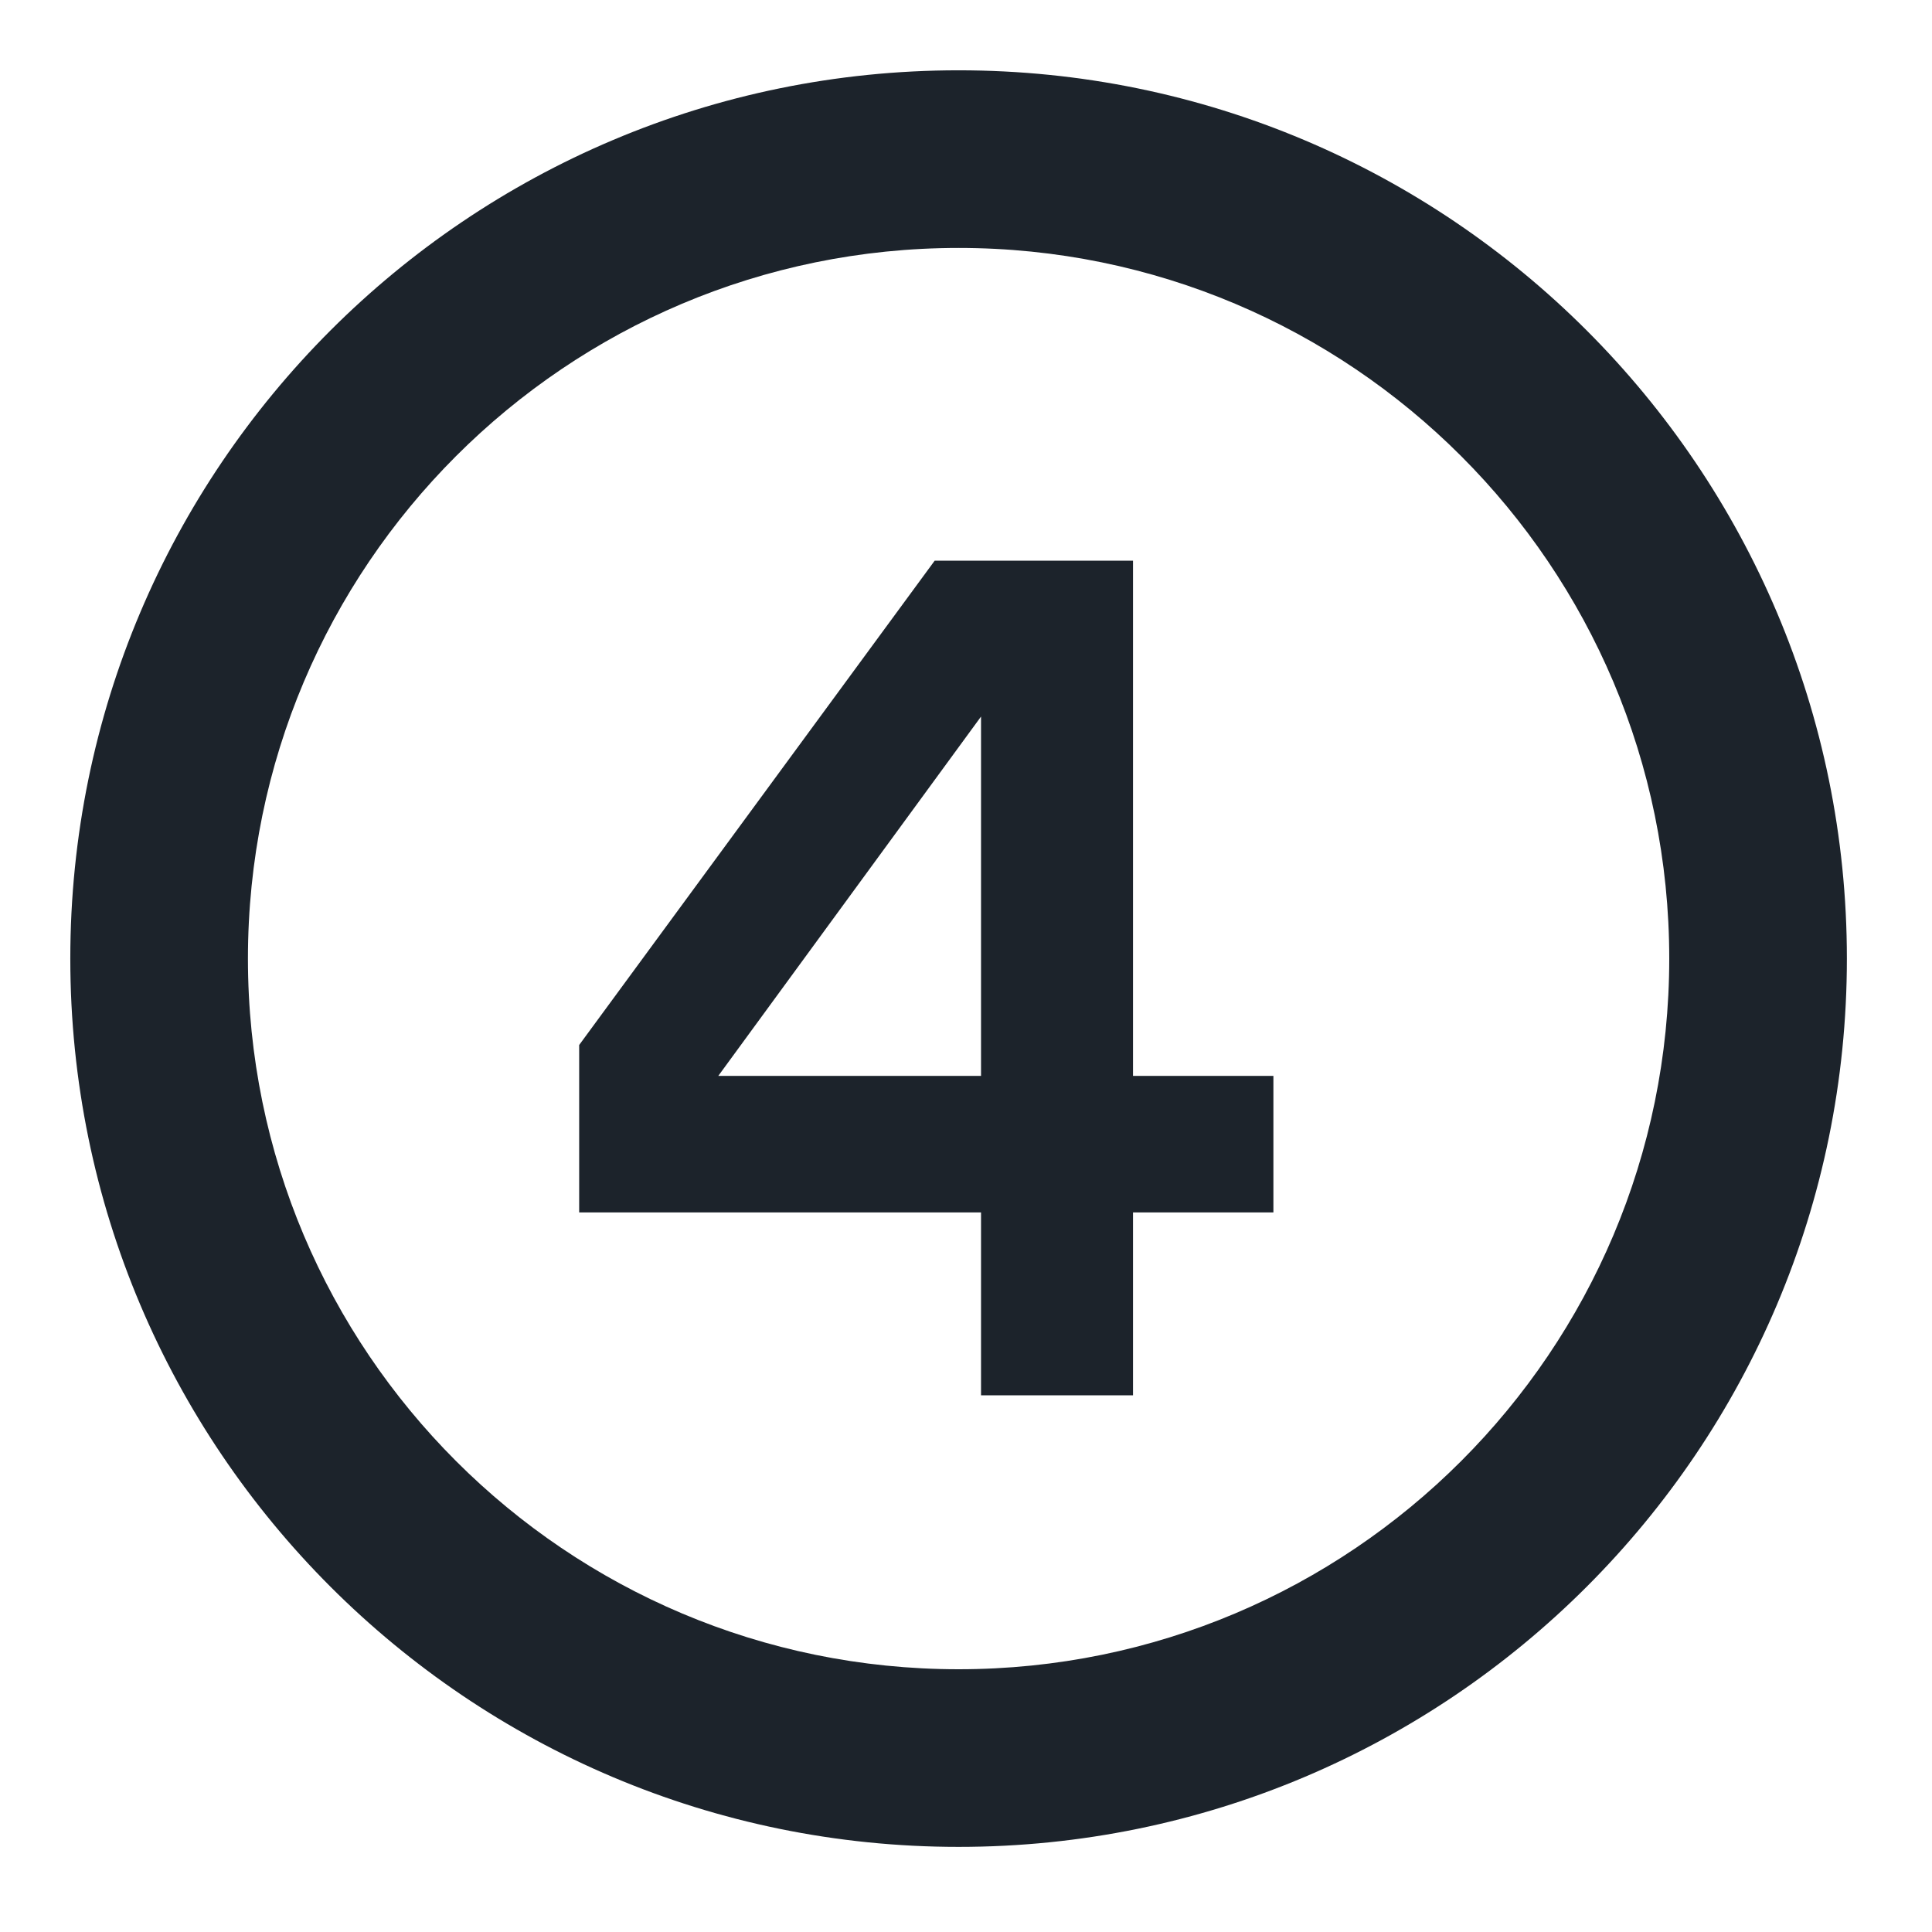 <?xml version="1.0" encoding="UTF-8"?>
<svg width="18px" height="18px" viewBox="0 0 18 18" version="1.1" xmlns="http://www.w3.org/2000/svg" xmlns:xlink="http://www.w3.org/1999/xlink">
    <!-- Generator: Sketch 53 (72520) - https://sketchapp.com -->
    <title>1_active</title>
    <desc>Created with Sketch.</desc>
    <g id="Page-1" stroke="none" stroke-width="1" fill="none" fill-rule="evenodd">
        <g id="1_active" fill="#1C232B">
            <path d="M5.396,11.296 L9.14,11.296 L9.14,13 L10.556,13 L10.556,11.296 L11.864,11.296 L11.864,10.024 L10.556,10.024 L10.556,5.224 L8.708,5.224 L5.396,9.736 Z M9.14,10.024 L6.692,10.024 L9.14,6.676 Z M8.931,17.207 C4.36,17.207 0.655,13.502 0.655,8.931 C0.655,4.36 4.36,0.655 8.931,0.655 C13.502,0.655 17.207,4.36 17.207,8.931 C17.207,13.502 13.502,17.207 8.931,17.207 Z M8.931,15.552 C12.588,15.552 15.552,12.588 15.552,8.931 C15.552,5.274 12.588,2.31 8.931,2.31 C5.274,2.31 2.31,5.274 2.31,8.931 C2.31,12.588 5.274,15.552 8.931,15.552 Z" id="Shape"></path>
        </g>
    </g>
</svg>
